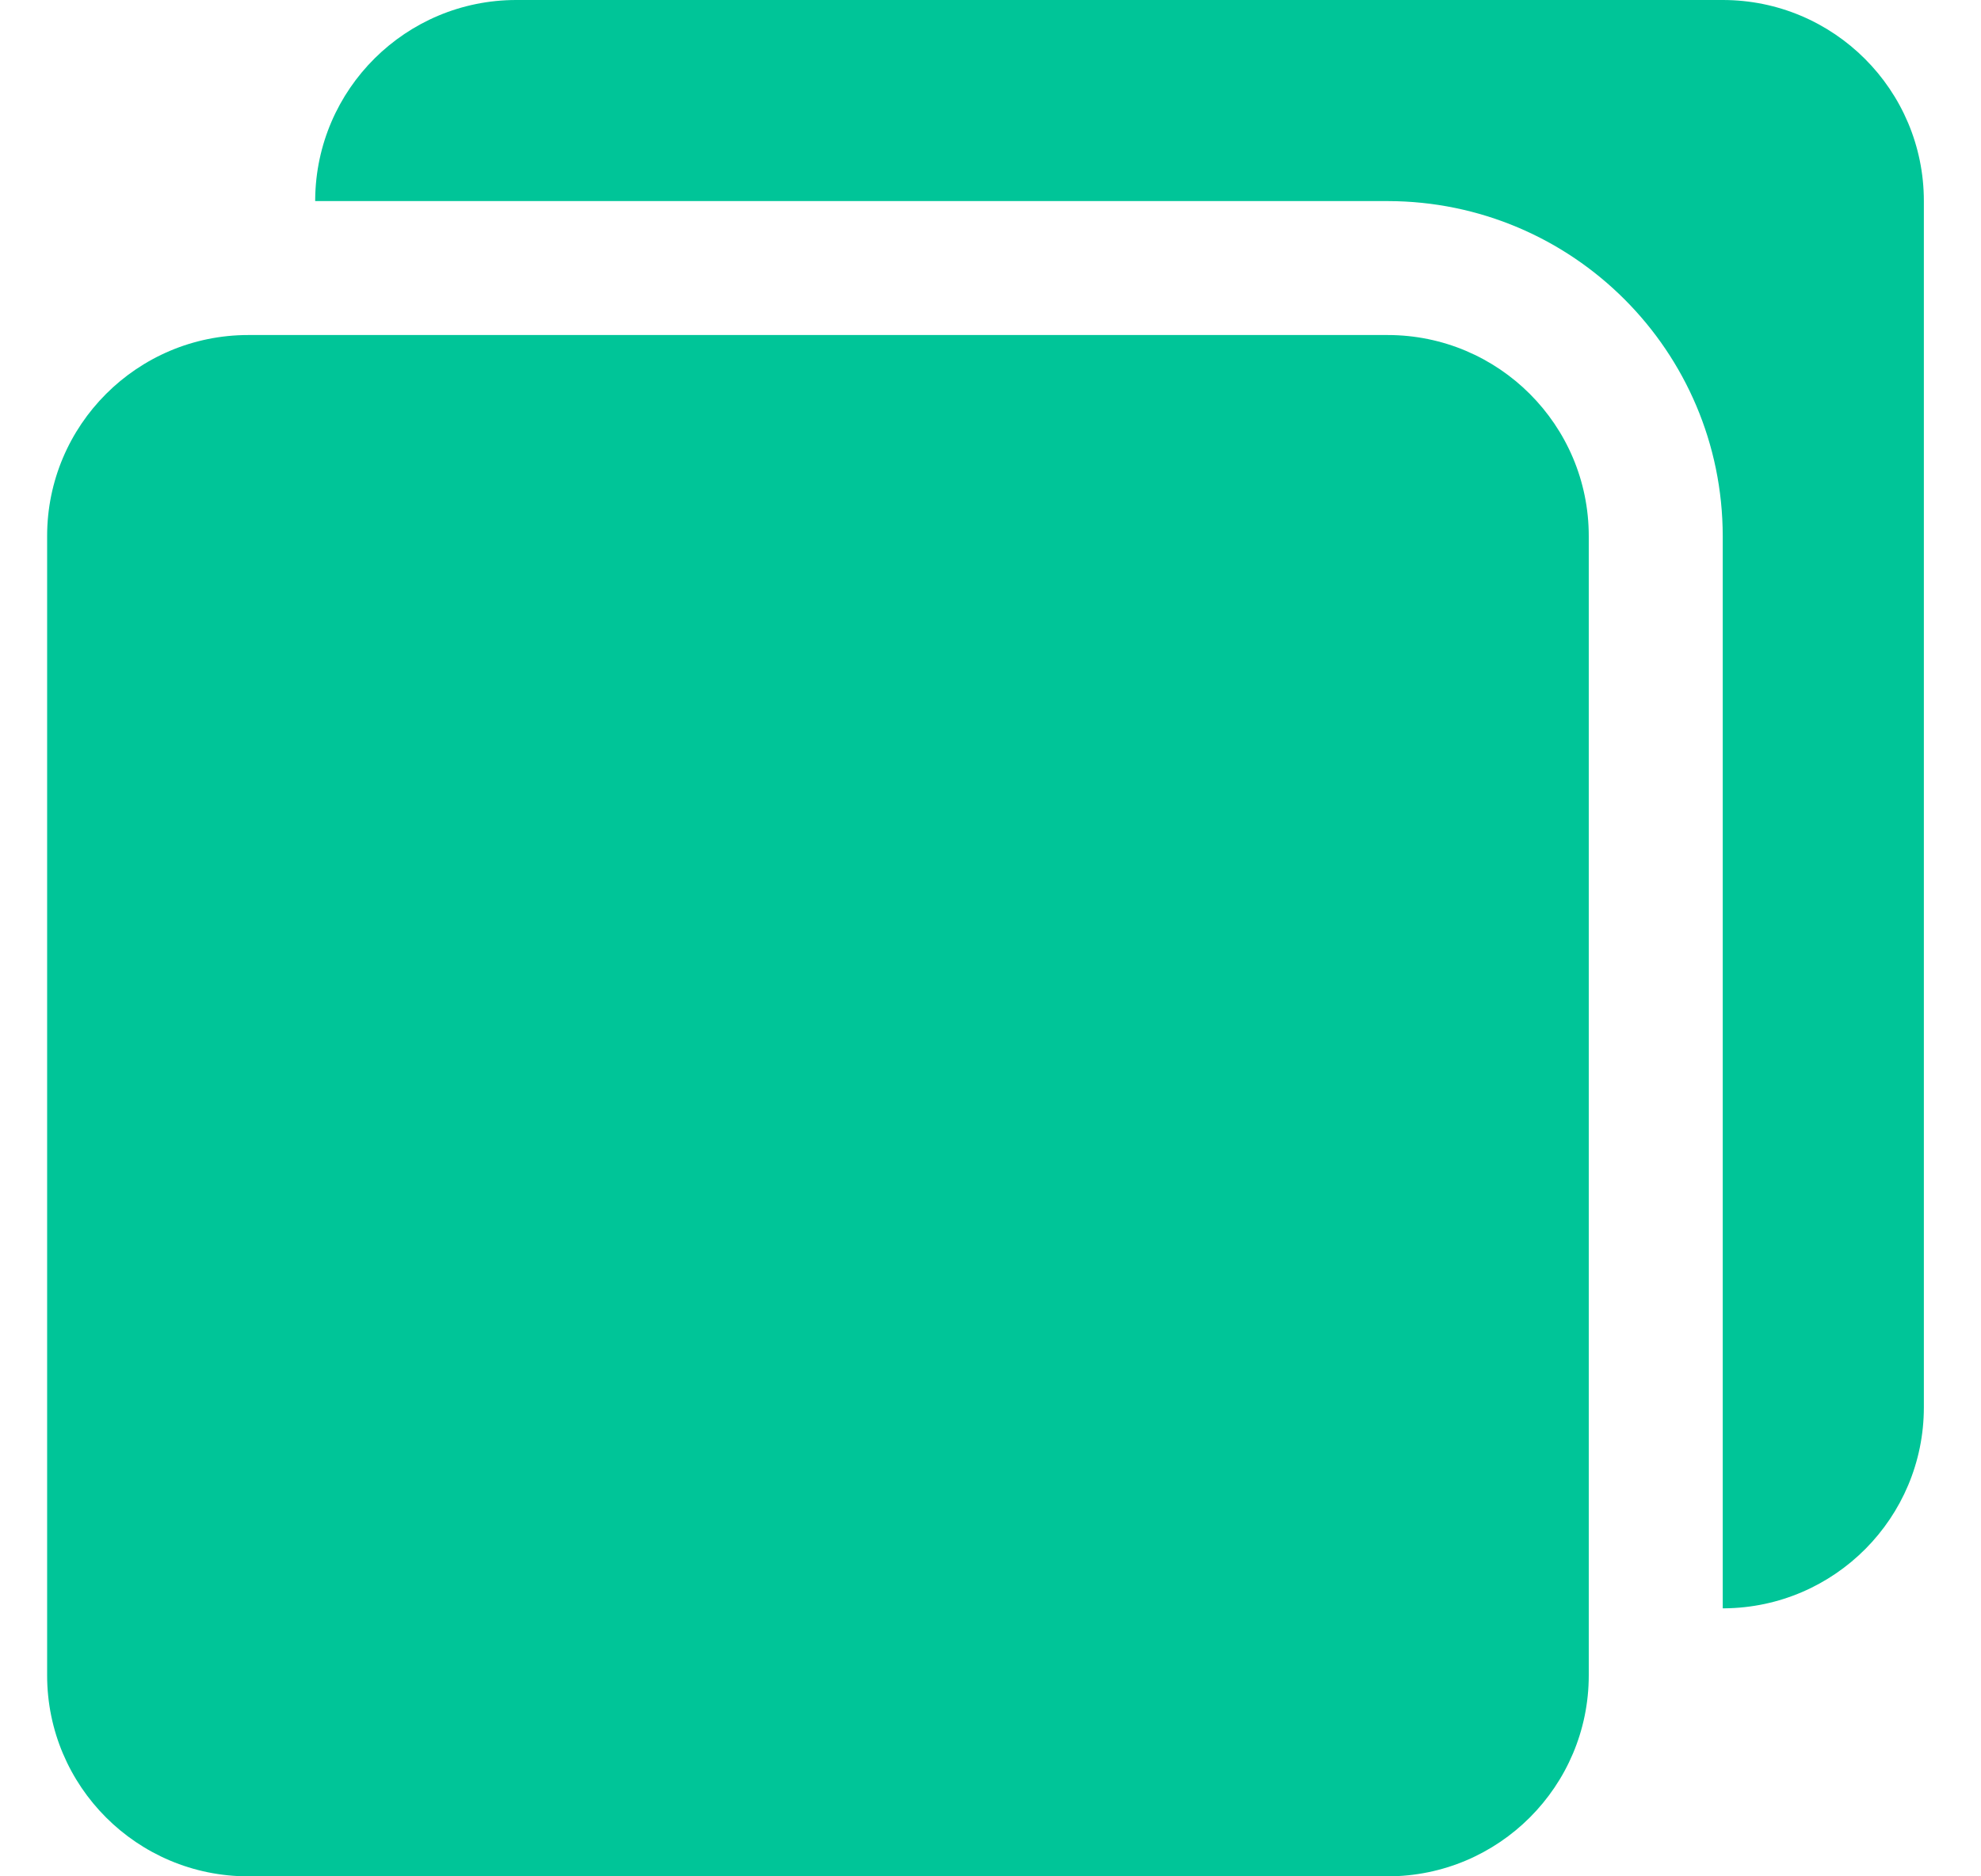 <svg width="19" height="18" viewBox="0 0 19 18" fill="none" xmlns="http://www.w3.org/2000/svg">
<g clip-path="url(#clip0)">
<path d="M13.309 3.214H2.381C1.316 3.214 0.452 4.078 0.452 5.143V16.071C0.452 17.137 1.316 18 2.381 18H13.309C14.374 18 15.238 17.137 15.238 16.071V5.143C15.238 4.078 14.374 3.214 13.309 3.214Z" fill="#00C598"/>
<path d="M16.523 1.24529e-09H4.952C3.893 -3.76661e-05 3.032 0.854 3.023 1.914C3.023 1.919 3.023 1.923 3.023 1.929H13.309C15.084 1.931 16.521 3.369 16.523 5.143V15.429C16.529 15.429 16.533 15.429 16.538 15.429C17.598 15.42 18.452 14.559 18.452 13.5V1.929C18.452 0.863 17.588 1.24529e-09 16.523 1.24529e-09Z" fill="#00C598"/>
</g>
<defs>
<clipPath id="clip0">
<rect width="18" height="18" fill="white" transform="translate(0.452)"/>
</clipPath>
</defs>
</svg>
